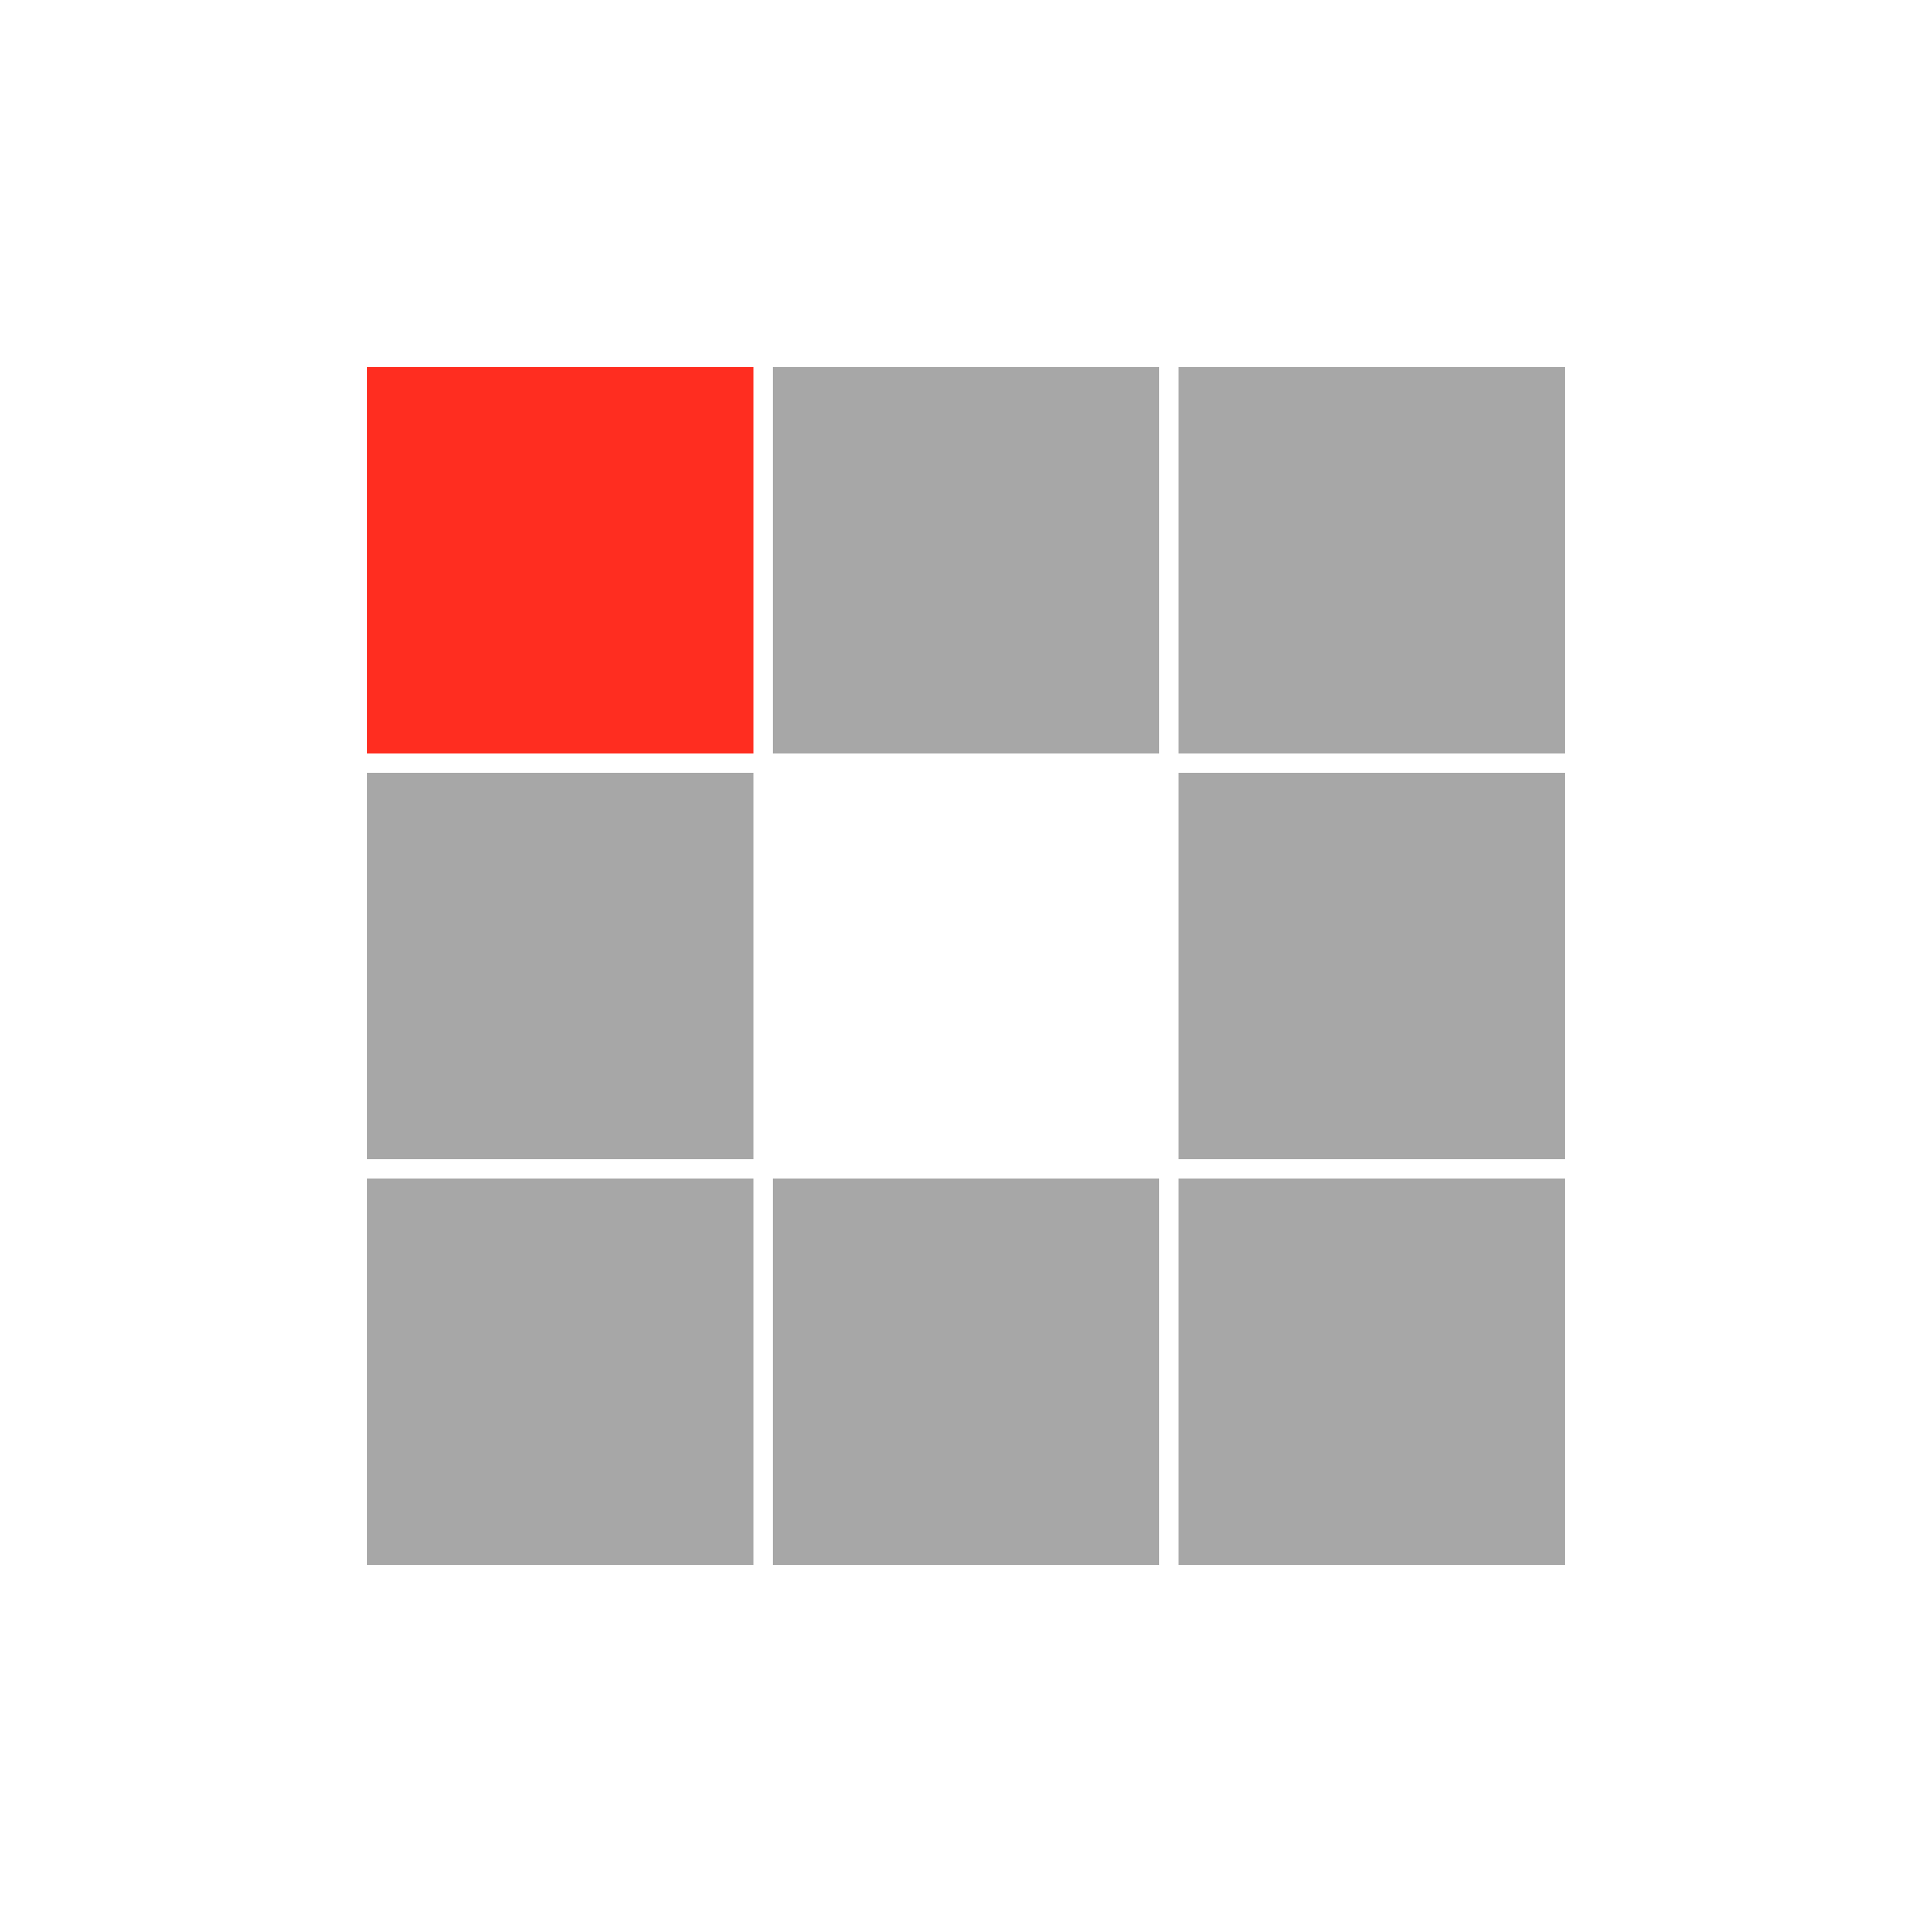 <?xml version="1.0" encoding="utf-8"?>
<svg xmlns="http://www.w3.org/2000/svg" xmlns:xlink="http://www.w3.org/1999/xlink" style="margin: auto; background: rgb(255, 255, 255) none repeat scroll 0% 0%; display: block; shape-rendering: auto;" width="200px" height="200px" viewBox="0 0 100 100" preserveAspectRatio="xMidYMid">
<rect x="19" y="19" width="20" height="20" fill="#ff2d20">
  <animate attributeName="fill" values="#44301b;#a7a7a7;#a7a7a7" keyTimes="0;0.125;1" dur="1s" repeatCount="indefinite" begin="0s" calcMode="discrete"></animate>
</rect><rect x="40" y="19" width="20" height="20" fill="#a7a7a7">
  <animate attributeName="fill" values="#44301b;#a7a7a7;#a7a7a7" keyTimes="0;0.125;1" dur="1s" repeatCount="indefinite" begin="0.125s" calcMode="discrete"></animate>
</rect><rect x="61" y="19" width="20" height="20" fill="#a7a7a7">
  <animate attributeName="fill" values="#44301b;#a7a7a7;#a7a7a7" keyTimes="0;0.125;1" dur="1s" repeatCount="indefinite" begin="0.25s" calcMode="discrete"></animate>
</rect><rect x="19" y="40" width="20" height="20" fill="#a7a7a7">
  <animate attributeName="fill" values="#44301b;#a7a7a7;#a7a7a7" keyTimes="0;0.125;1" dur="1s" repeatCount="indefinite" begin="0.875s" calcMode="discrete"></animate>
</rect><rect x="61" y="40" width="20" height="20" fill="#a7a7a7">
  <animate attributeName="fill" values="#44301b;#a7a7a7;#a7a7a7" keyTimes="0;0.125;1" dur="1s" repeatCount="indefinite" begin="0.375s" calcMode="discrete"></animate>
</rect><rect x="19" y="61" width="20" height="20" fill="#a7a7a7">
  <animate attributeName="fill" values="#44301b;#a7a7a7;#a7a7a7" keyTimes="0;0.125;1" dur="1s" repeatCount="indefinite" begin="0.75s" calcMode="discrete"></animate>
</rect><rect x="40" y="61" width="20" height="20" fill="#a7a7a7">
  <animate attributeName="fill" values="#44301b;#a7a7a7;#a7a7a7" keyTimes="0;0.125;1" dur="1s" repeatCount="indefinite" begin="0.625s" calcMode="discrete"></animate>
</rect><rect x="61" y="61" width="20" height="20" fill="#a7a7a7">
  <animate attributeName="fill" values="#44301b;#a7a7a7;#a7a7a7" keyTimes="0;0.125;1" dur="1s" repeatCount="indefinite" begin="0.5s" calcMode="discrete"></animate>
</rect>
<!-- [ldio] generated by https://loading.io/ --></svg>

